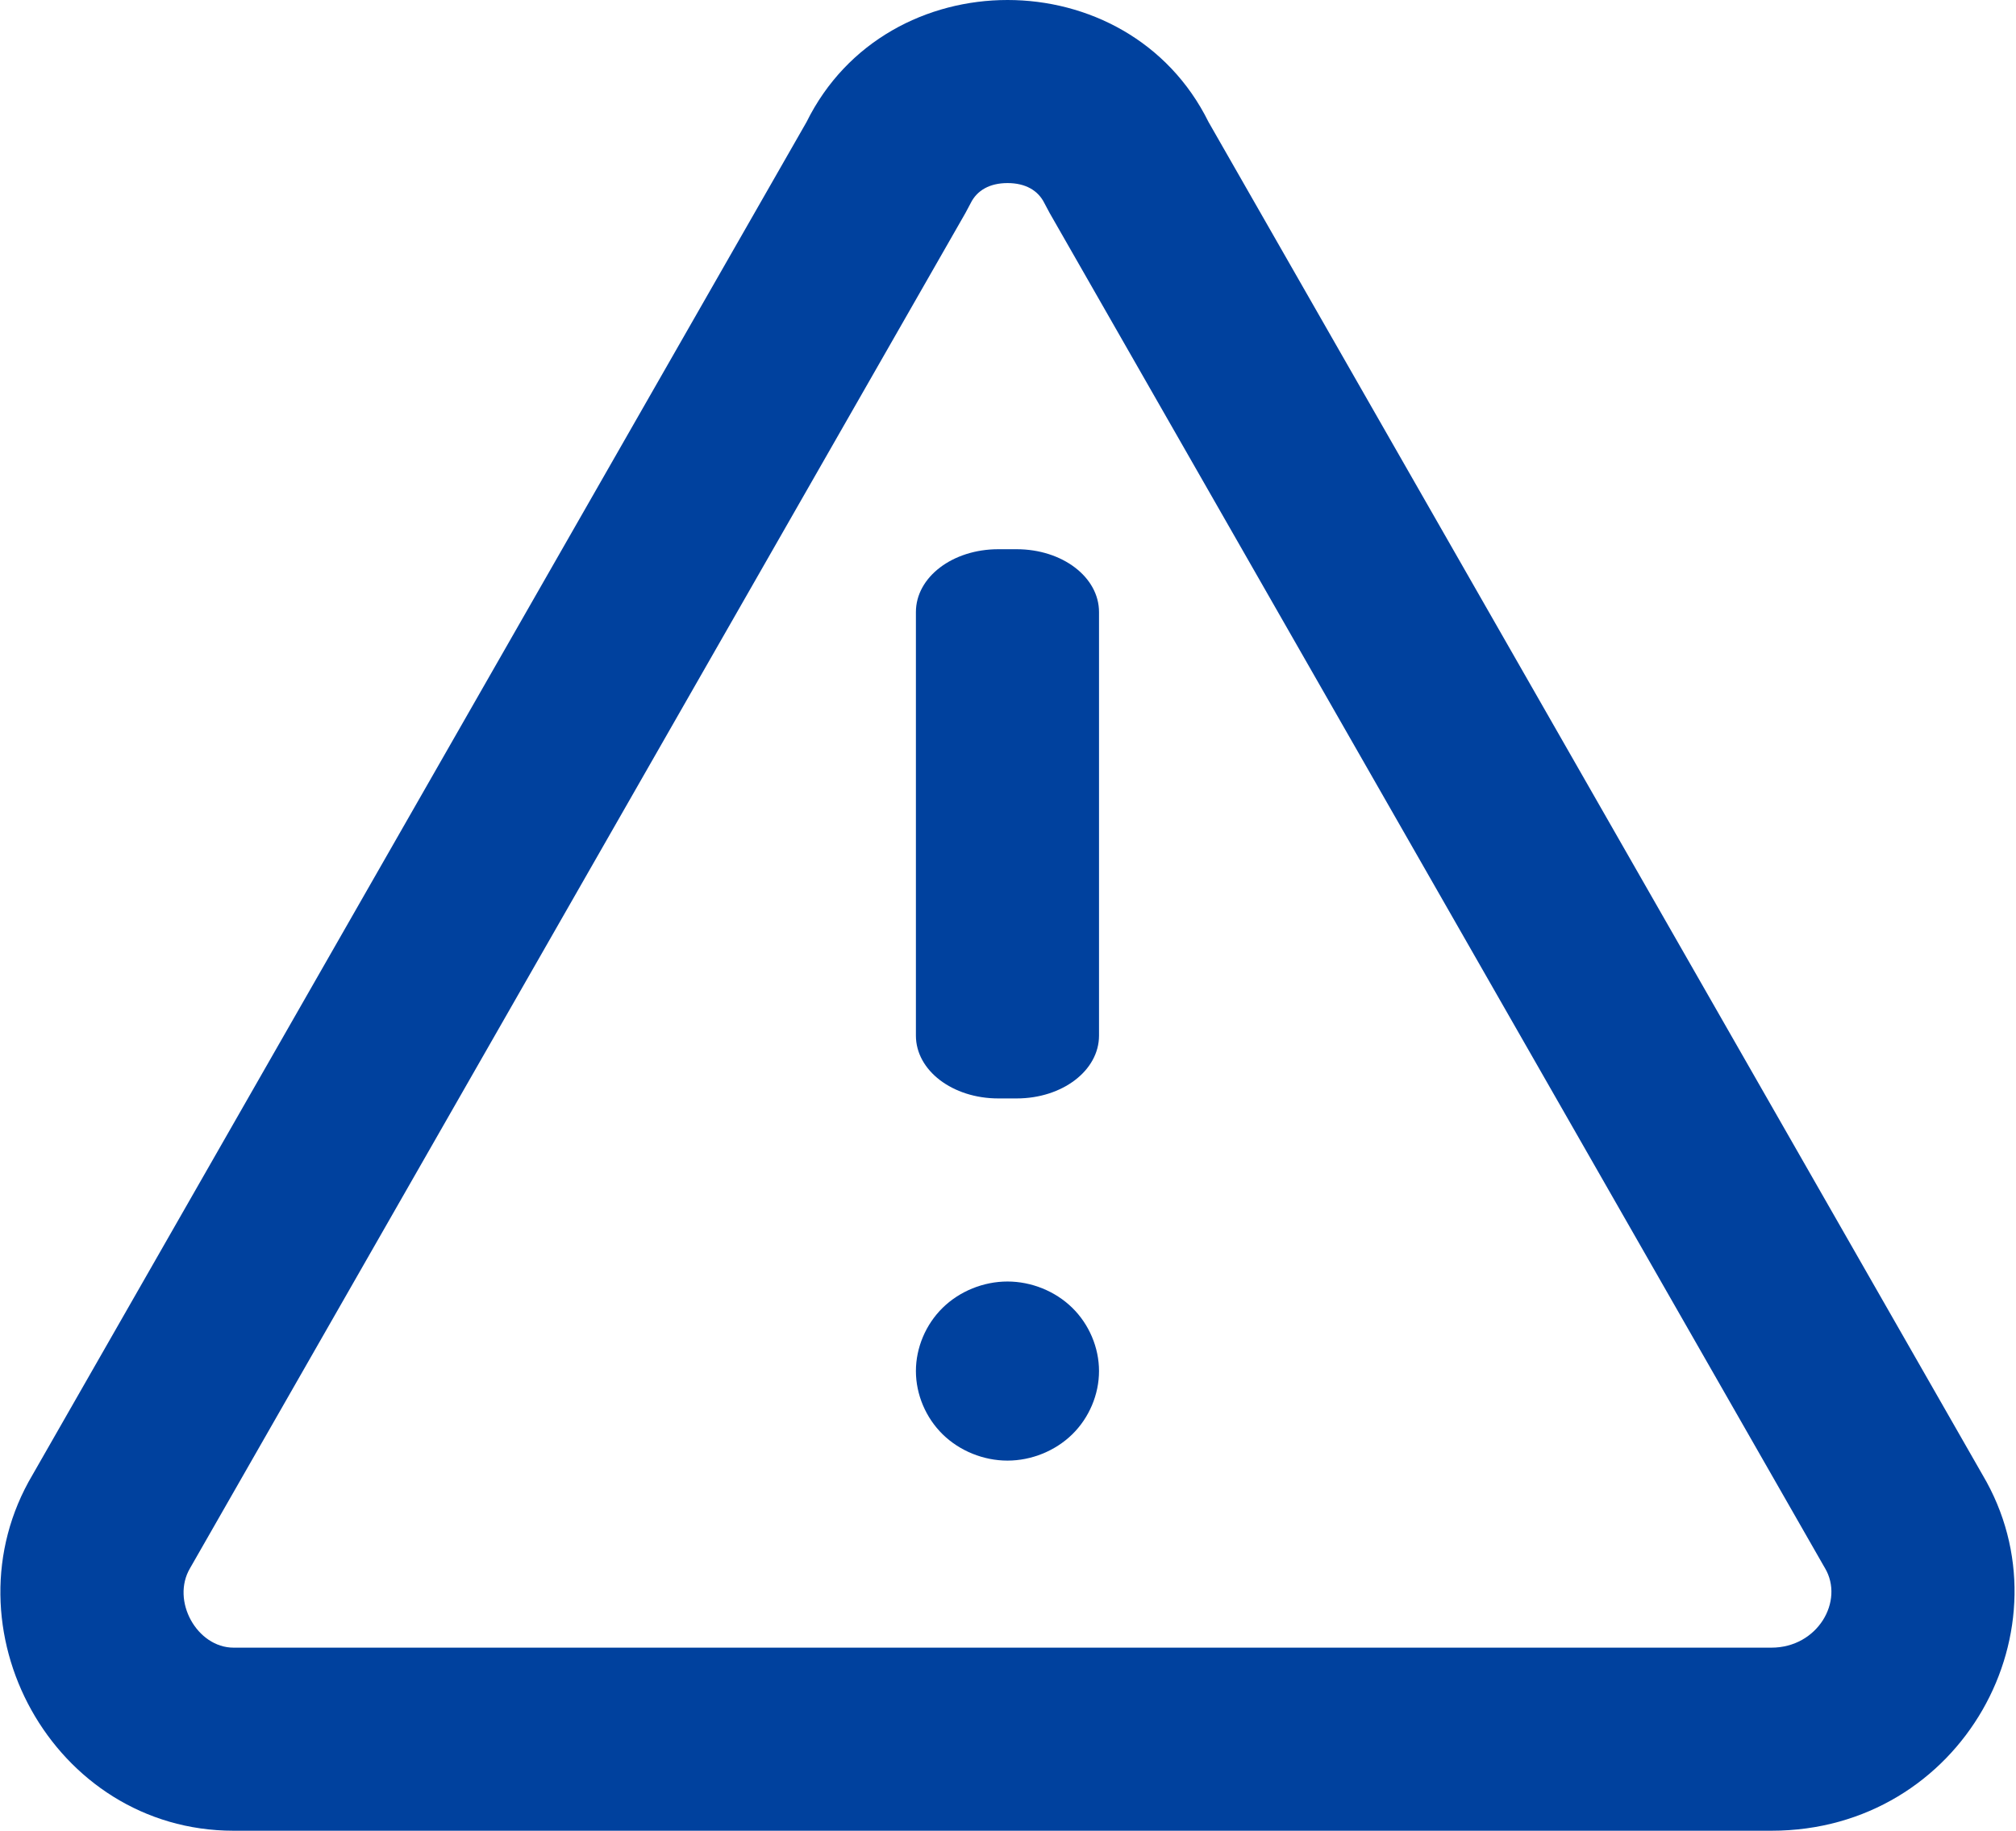 <svg class="svg-icon"
    style="width: 1.101em; height: 1em;vertical-align: middle;fill: #00419e ;currentColor;overflow: hidden;"
    viewBox="0 0 1127 1024" version="1.1" xmlns="http://www.w3.org/2000/svg">
    <path
        d="M1108.468 824.891C1159.055 910.22 1097.228 1024 990.429 1024L130.433 1024C29.258 1024-32.575 910.22 18.012 824.891L450.826 68.267C473.306 22.754 518.276 0 563.241 0 608.209 0 653.174 22.754 675.66 68.267L1108.468 824.891 1108.468 824.891 1108.468 824.891 1108.468 824.891ZM1020.384 877.111 1019.583 875.735 586.775 119.111 583.854 113.625C580.334 106.5 573.244 102.4 563.241 102.4 553.241 102.4 546.151 106.5 542.636 113.616L539.711 119.112 106.096 877.111C95.301 895.32 109.937 921.6 130.433 921.6L990.429 921.6C1016.306 921.6 1031.298 895.52 1020.384 877.111L1020.384 877.111 1020.384 877.111 1020.384 877.111ZM558.083 307.2C532.482 307.2 512 322.819 512 342.345L512 579.251C512 598.777 532.482 614.4 558.083 614.4L568.322 614.4C593.923 614.4 614.4 598.777 614.4 579.251L614.4 342.345C614.4 322.819 593.923 307.2 568.322 307.2L558.083 307.2 558.083 307.2 558.083 307.2 558.083 307.2ZM512 766.885C512 780.002 517.522 793.033 527 802.306 536.477 811.577 549.797 816.975 563.201 816.975 576.603 816.975 589.928 811.577 599.405 802.306 608.883 793.033 614.4 780.002 614.4 766.885 614.4 753.772 608.883 740.741 599.405 731.47 589.928 722.198 576.603 716.8 563.201 716.8 549.797 716.8 536.477 722.198 527 731.47 517.522 740.741 512 753.772 512 766.885L512 766.885 512 766.885 512 766.885Z" />
</svg>